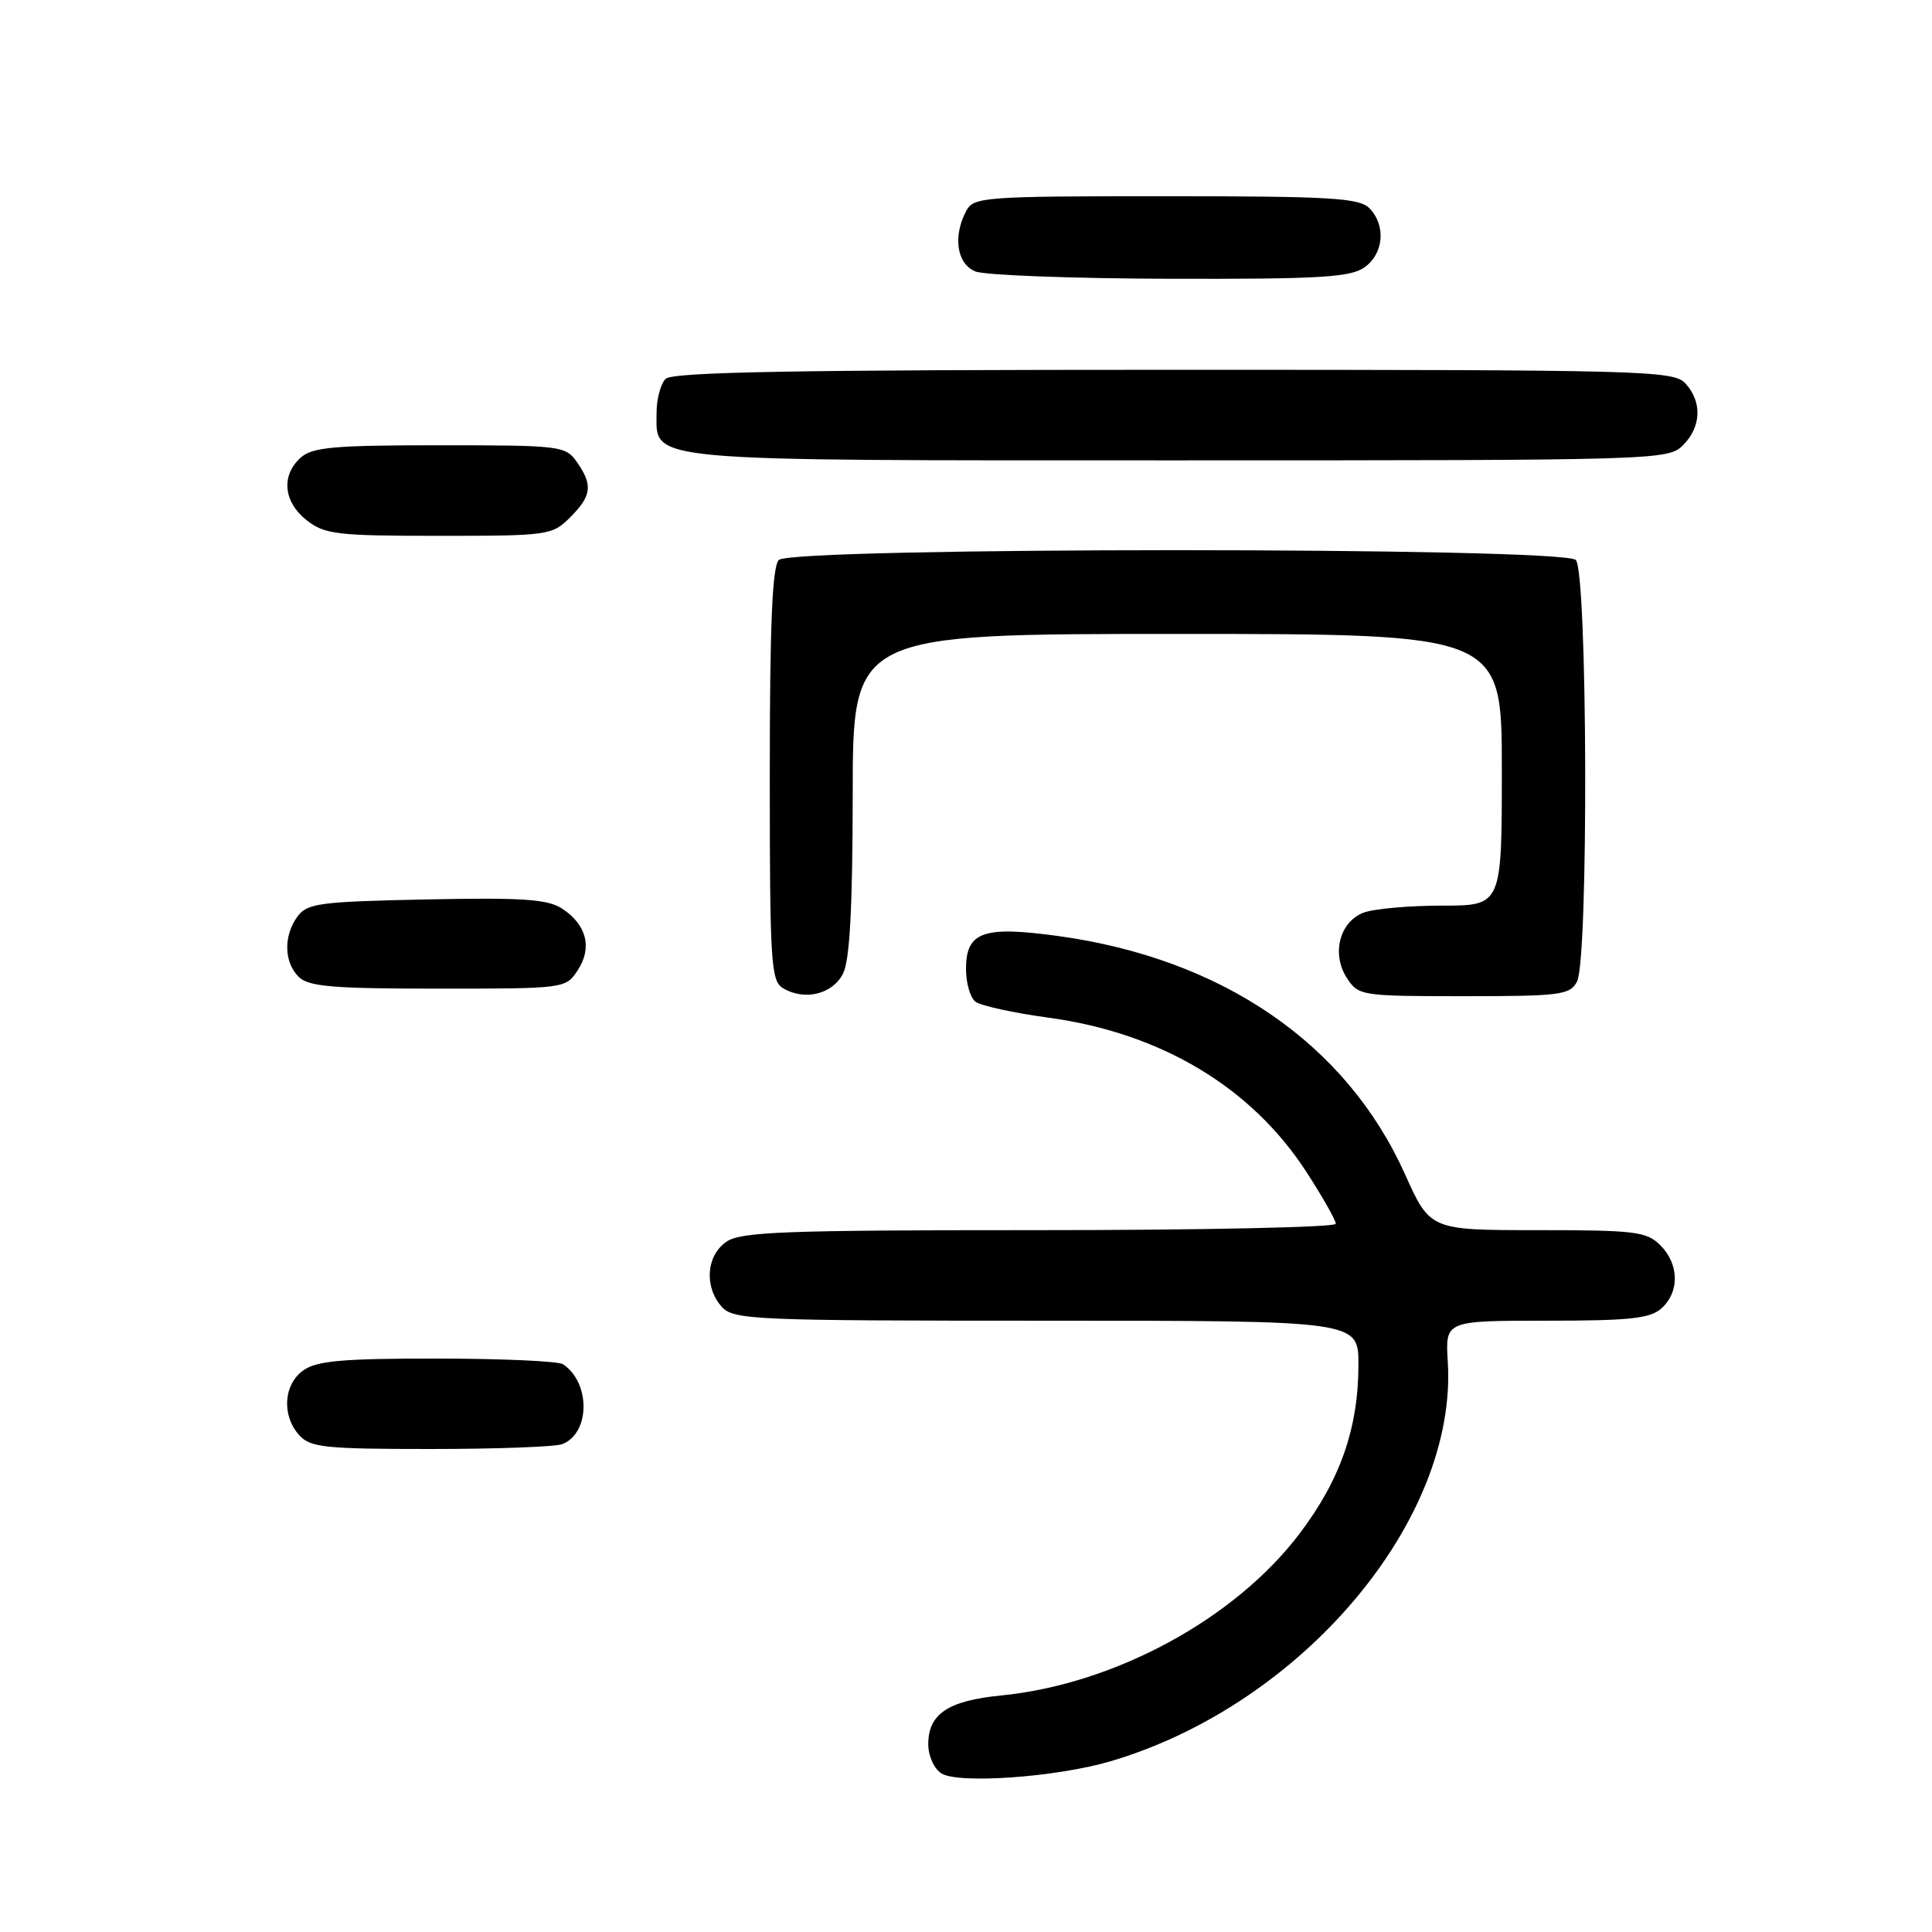 <?xml version="1.0" encoding="UTF-8" standalone="no"?>
<!DOCTYPE svg PUBLIC "-//W3C//DTD SVG 1.1//EN" "http://www.w3.org/Graphics/SVG/1.1/DTD/svg11.dtd" >
<svg xmlns="http://www.w3.org/2000/svg" xmlns:xlink="http://www.w3.org/1999/xlink" version="1.1" viewBox="0 0 256 256">
 <g >
 <path fill="currentColor"
d=" M 147.11 233.39 C 172.47 225.93 193.15 201.46 191.84 180.44 C 191.50 175.00 191.50 175.00 204.92 175.00 C 216.01 175.00 218.66 174.71 220.17 173.35 C 222.57 171.17 222.50 167.50 220.00 165.00 C 218.19 163.19 216.67 163.00 203.75 163.00 C 189.50 163.00 189.50 163.00 186.16 155.57 C 178.38 138.27 161.96 127.01 140.16 124.02 C 130.24 122.66 128.00 123.48 128.00 128.41 C 128.00 130.25 128.56 132.19 129.25 132.73 C 129.94 133.26 134.31 134.22 138.96 134.85 C 153.88 136.89 165.86 144.08 173.14 155.34 C 175.26 158.62 177.00 161.69 177.00 162.16 C 177.00 162.62 159.33 163.00 137.72 163.00 C 103.79 163.00 98.14 163.21 96.22 164.56 C 93.57 166.42 93.29 170.56 95.65 173.17 C 97.21 174.89 99.87 175.00 138.65 175.00 C 180.00 175.00 180.00 175.00 180.00 180.82 C 180.00 189.19 177.60 196.09 172.21 203.20 C 163.63 214.53 147.70 223.17 132.65 224.66 C 125.62 225.35 123.00 227.11 123.00 231.11 C 123.00 232.69 123.76 234.37 124.75 234.99 C 127.03 236.41 140.00 235.48 147.11 233.39 Z  M 74.49 191.36 C 78.21 189.94 78.28 183.22 74.60 180.77 C 74.00 180.36 66.51 180.02 57.97 180.02 C 45.52 180.00 42.00 180.31 40.22 181.56 C 37.57 183.42 37.29 187.56 39.65 190.17 C 41.12 191.80 43.07 192.00 57.07 192.00 C 65.74 192.00 73.58 191.71 74.49 191.36 Z  M 111.71 129.00 C 112.60 127.23 112.97 120.31 112.99 105.25 C 113.00 84.00 113.00 84.00 156.00 84.00 C 199.00 84.00 199.00 84.00 199.00 102.00 C 199.00 120.00 199.00 120.00 191.07 120.00 C 186.70 120.00 182.03 120.42 180.69 120.93 C 177.49 122.14 176.40 126.43 178.48 129.61 C 180.01 131.94 180.38 132.00 193.99 132.00 C 206.75 132.00 208.02 131.84 208.96 130.07 C 210.51 127.18 210.36 75.76 208.80 74.20 C 207.07 72.47 104.93 72.47 103.20 74.20 C 102.33 75.07 102.00 82.79 102.00 102.65 C 102.00 127.54 102.15 129.99 103.75 130.94 C 106.61 132.65 110.33 131.74 111.71 129.00 Z  M 76.56 128.55 C 78.51 125.57 77.73 122.53 74.49 120.40 C 72.56 119.14 69.30 118.92 56.48 119.18 C 42.36 119.47 40.70 119.69 39.42 121.44 C 37.55 124.00 37.62 127.48 39.57 129.43 C 40.88 130.73 44.01 131.00 58.05 131.00 C 74.89 131.00 74.96 130.99 76.56 128.55 Z  M 75.55 68.55 C 78.41 65.69 78.58 64.27 76.44 61.22 C 74.94 59.08 74.31 59.00 58.27 59.00 C 44.22 59.00 41.38 59.25 39.83 60.65 C 37.22 63.01 37.56 66.51 40.63 68.93 C 43.03 70.81 44.61 71.00 58.18 71.00 C 72.68 71.00 73.16 70.93 75.55 68.55 Z  M 223.00 59.00 C 225.43 56.57 225.57 53.29 223.35 50.83 C 221.77 49.09 218.36 49.00 155.55 49.00 C 105.43 49.00 89.11 49.29 88.20 50.20 C 87.54 50.86 87.00 52.86 87.00 54.64 C 87.00 61.25 84.30 61.00 156.22 61.00 C 219.67 61.00 221.04 60.96 223.00 59.00 Z  M 180.78 35.44 C 183.37 33.63 183.68 29.83 181.43 27.57 C 180.08 26.23 176.22 26.00 154.46 26.00 C 130.38 26.00 129.02 26.10 128.04 27.93 C 126.23 31.31 126.78 34.98 129.25 35.97 C 130.49 36.47 142.09 36.90 155.03 36.94 C 174.78 36.99 178.91 36.75 180.78 35.44 Z "/>
</g>
</svg>